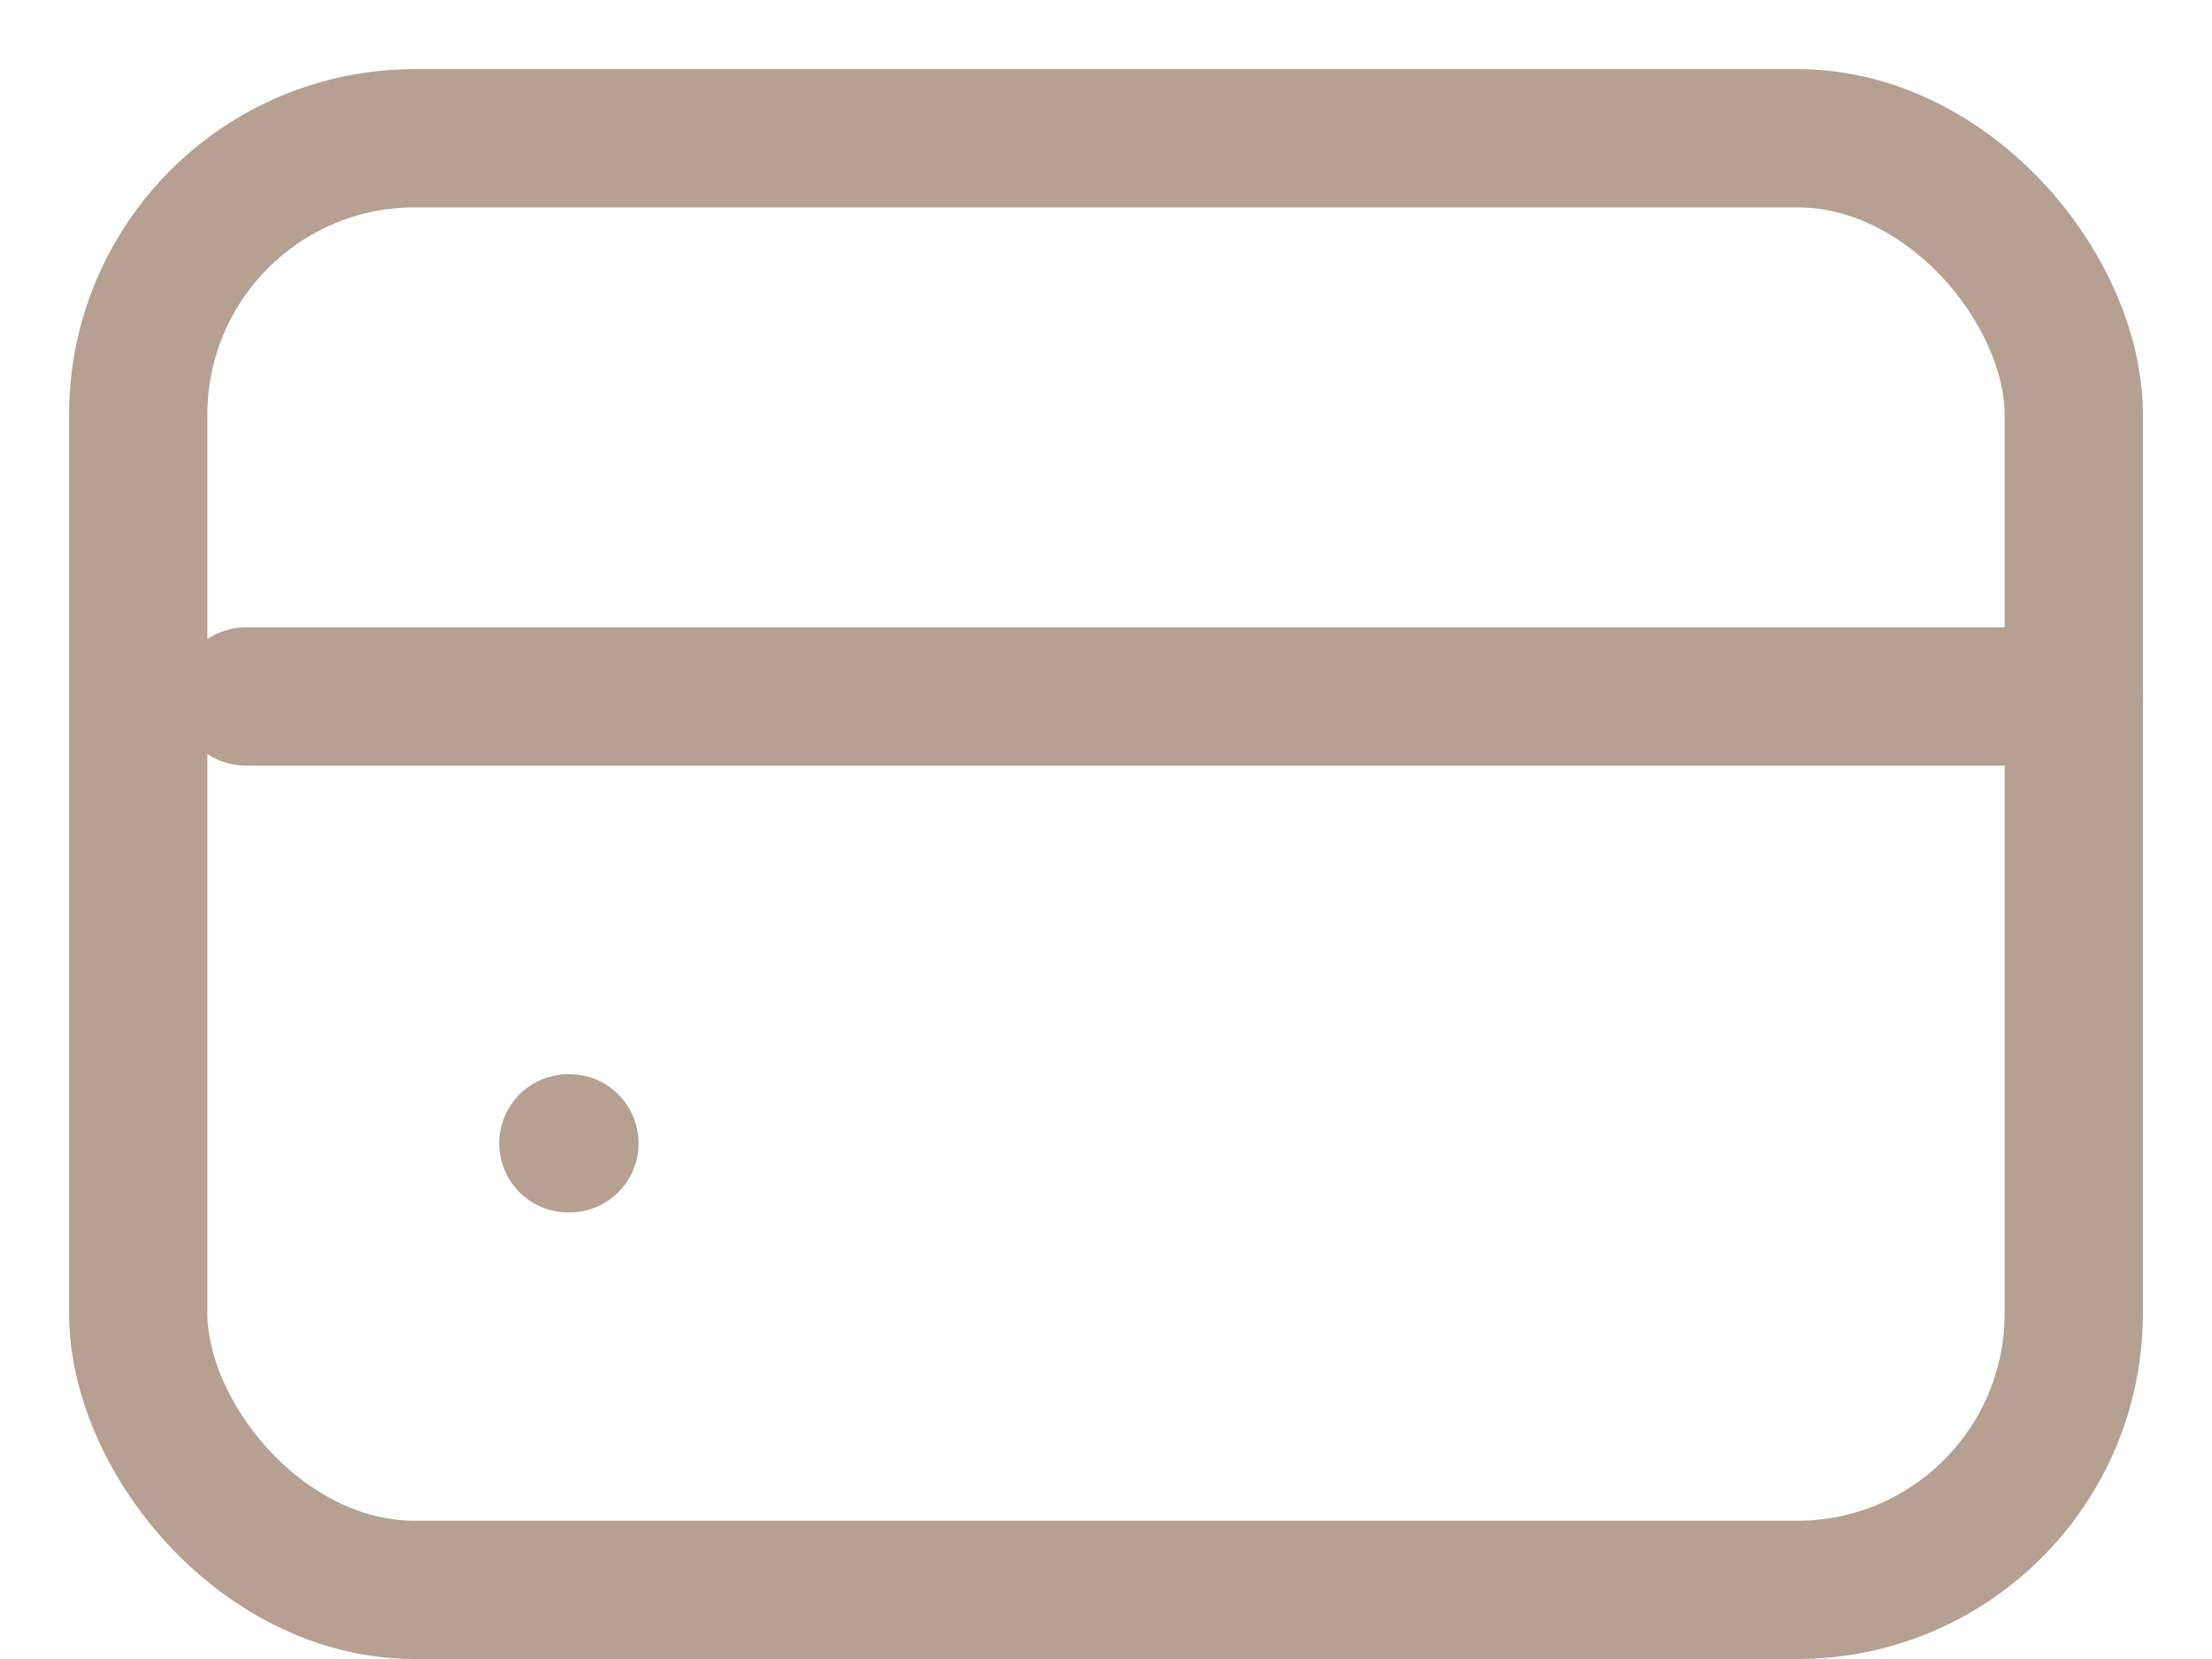 <svg width="16" height="12" viewBox="0 0 16 12" fill="none" xmlns="http://www.w3.org/2000/svg">
<rect x="1" y="1" width="14" height="10.5" rx="2" stroke="#B6A092"/>
<path d="M4.111 8.27H4.119" stroke="#B6A092" stroke-linecap="round"/>
<path d="M1.778 5.038H15" stroke="#B6A092" stroke-linecap="round"/>
</svg>
